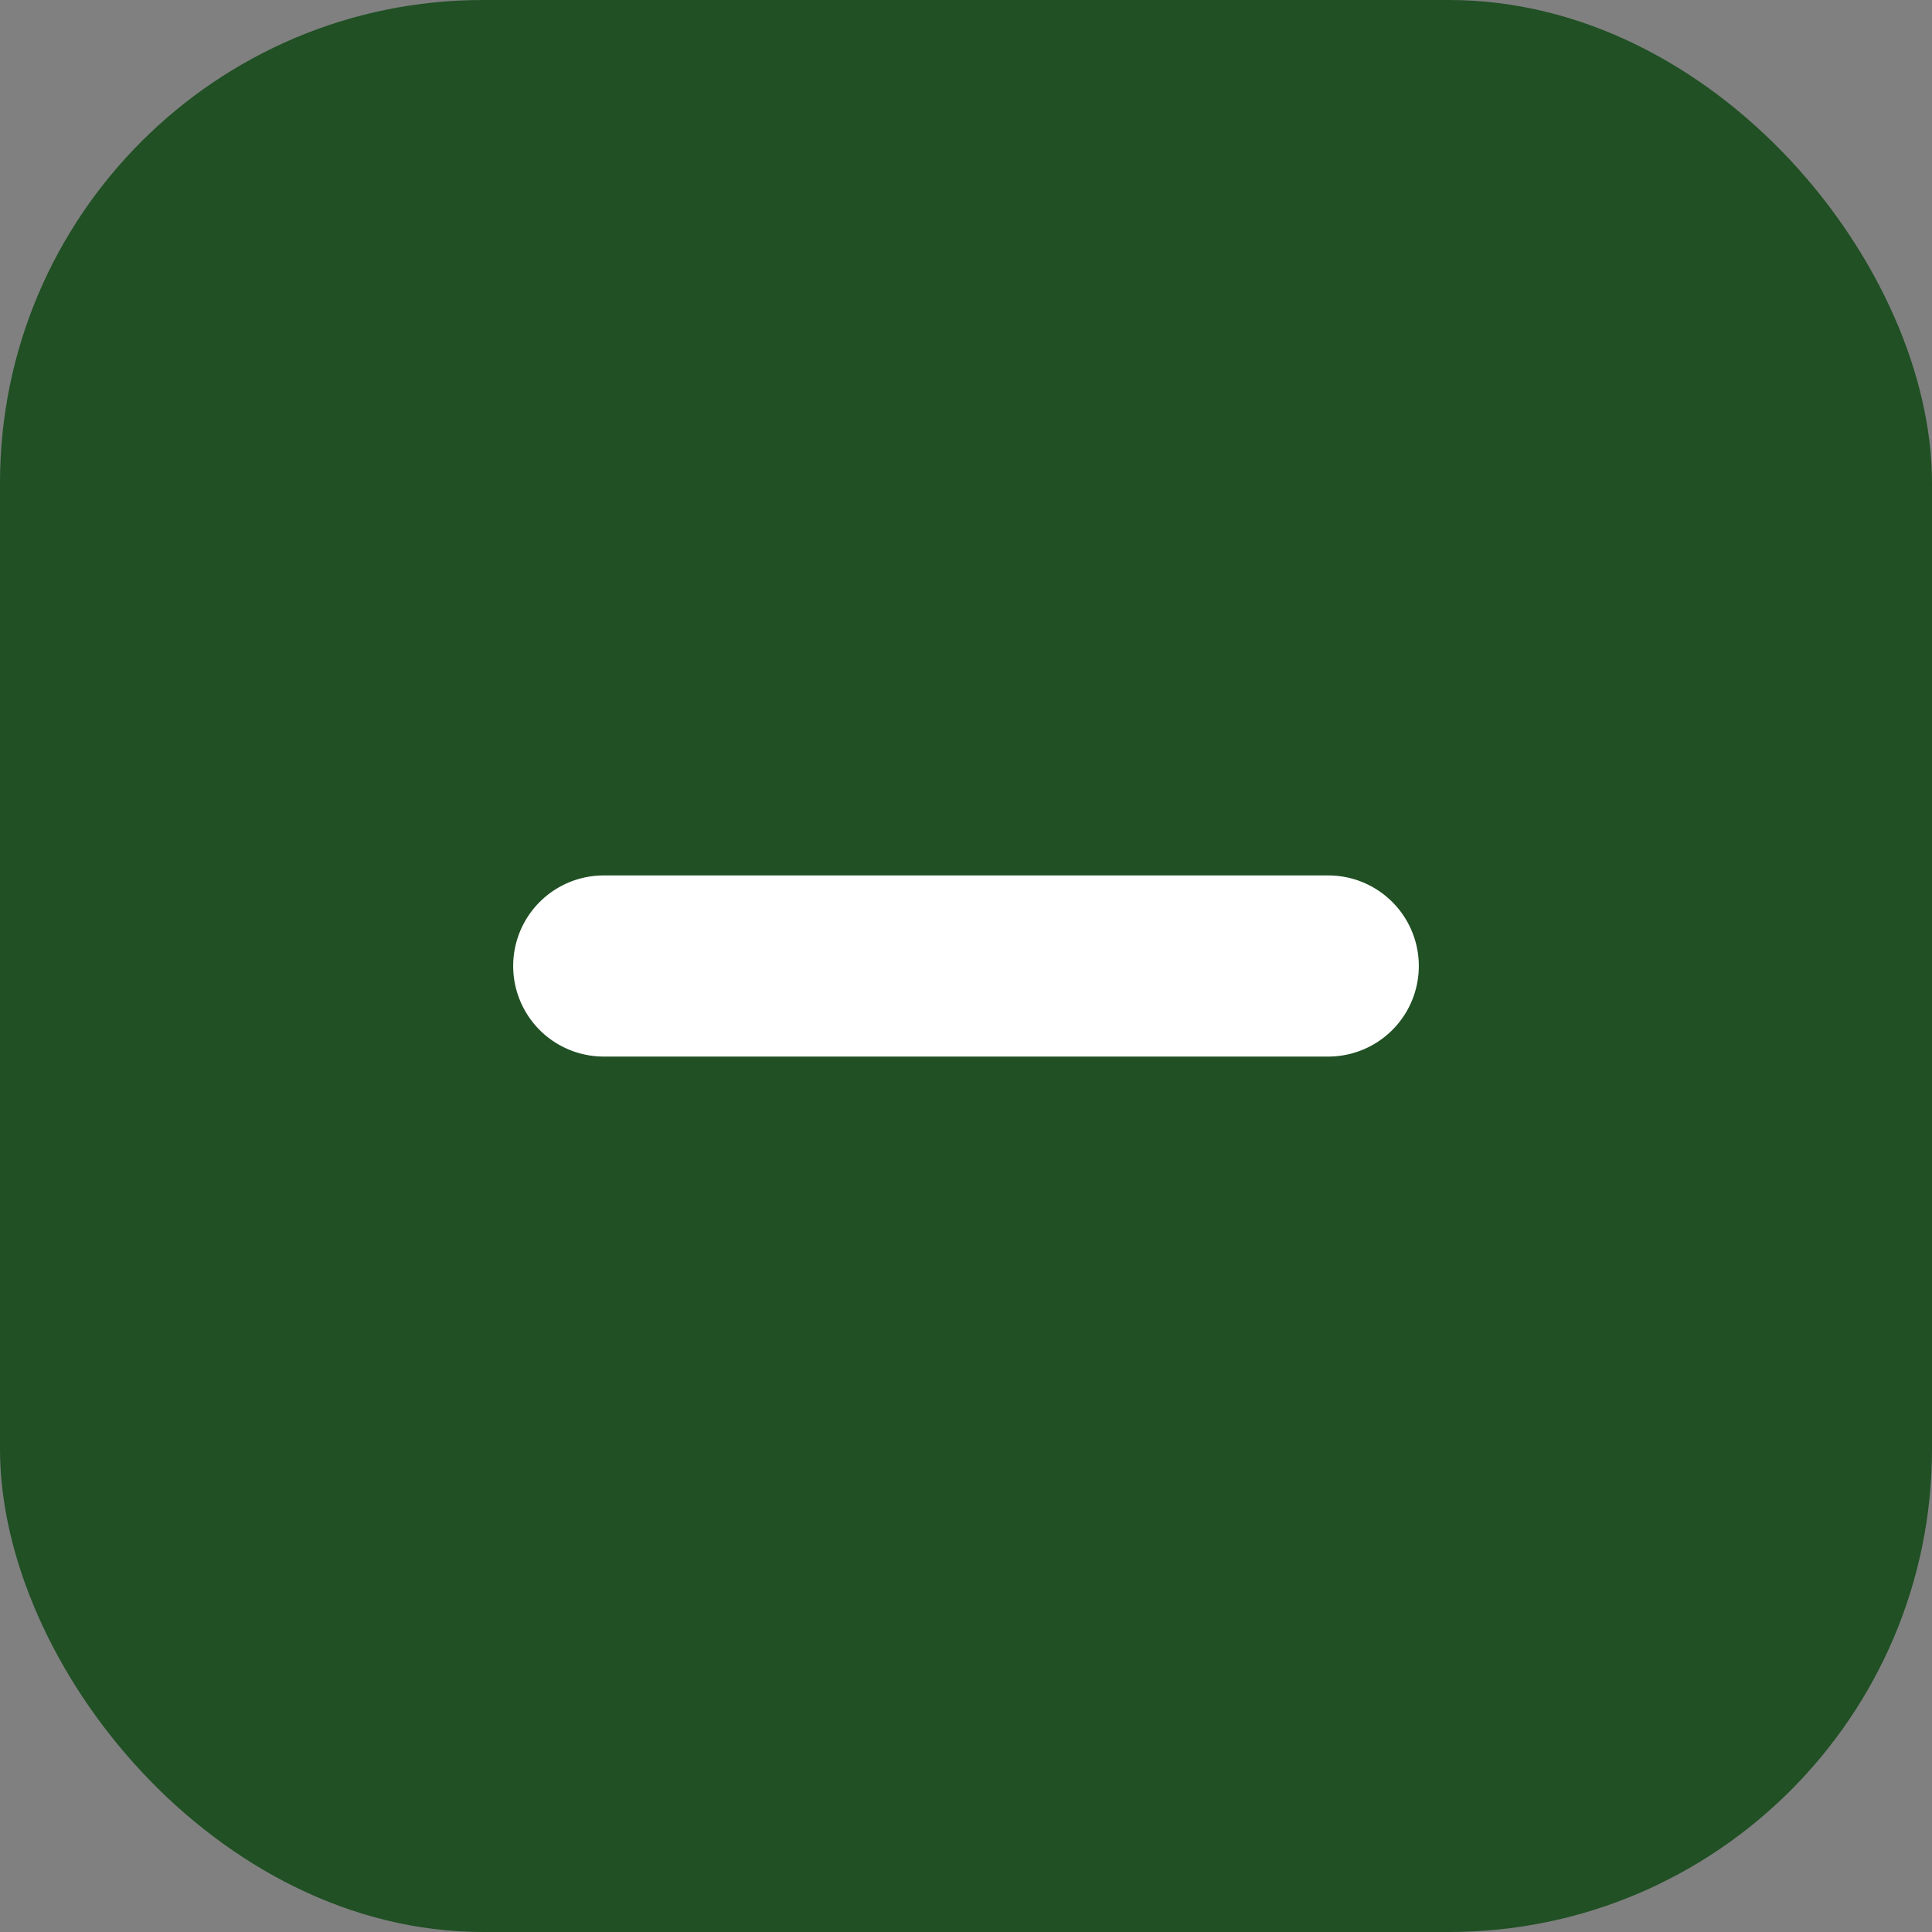 <svg xmlns="http://www.w3.org/2000/svg" viewBox="0 0 32 32"><rect x="0" y="0" width="32" height="32" fill="#808080" stroke="none"/><defs><style>.cls-1{fill:#205024;}.cls-2{fill:#fff;}</style></defs><g id="Layer_2" data-name="Layer 2"><g id="VECTOR"><rect class="cls-1" width="32" height="32" rx="8"/><path class="cls-2" d="M22,17.5H10a1.5,1.5,0,0,1,0-3H22a1.5,1.5,0,0,1,0,3Z"/></g></g></svg>